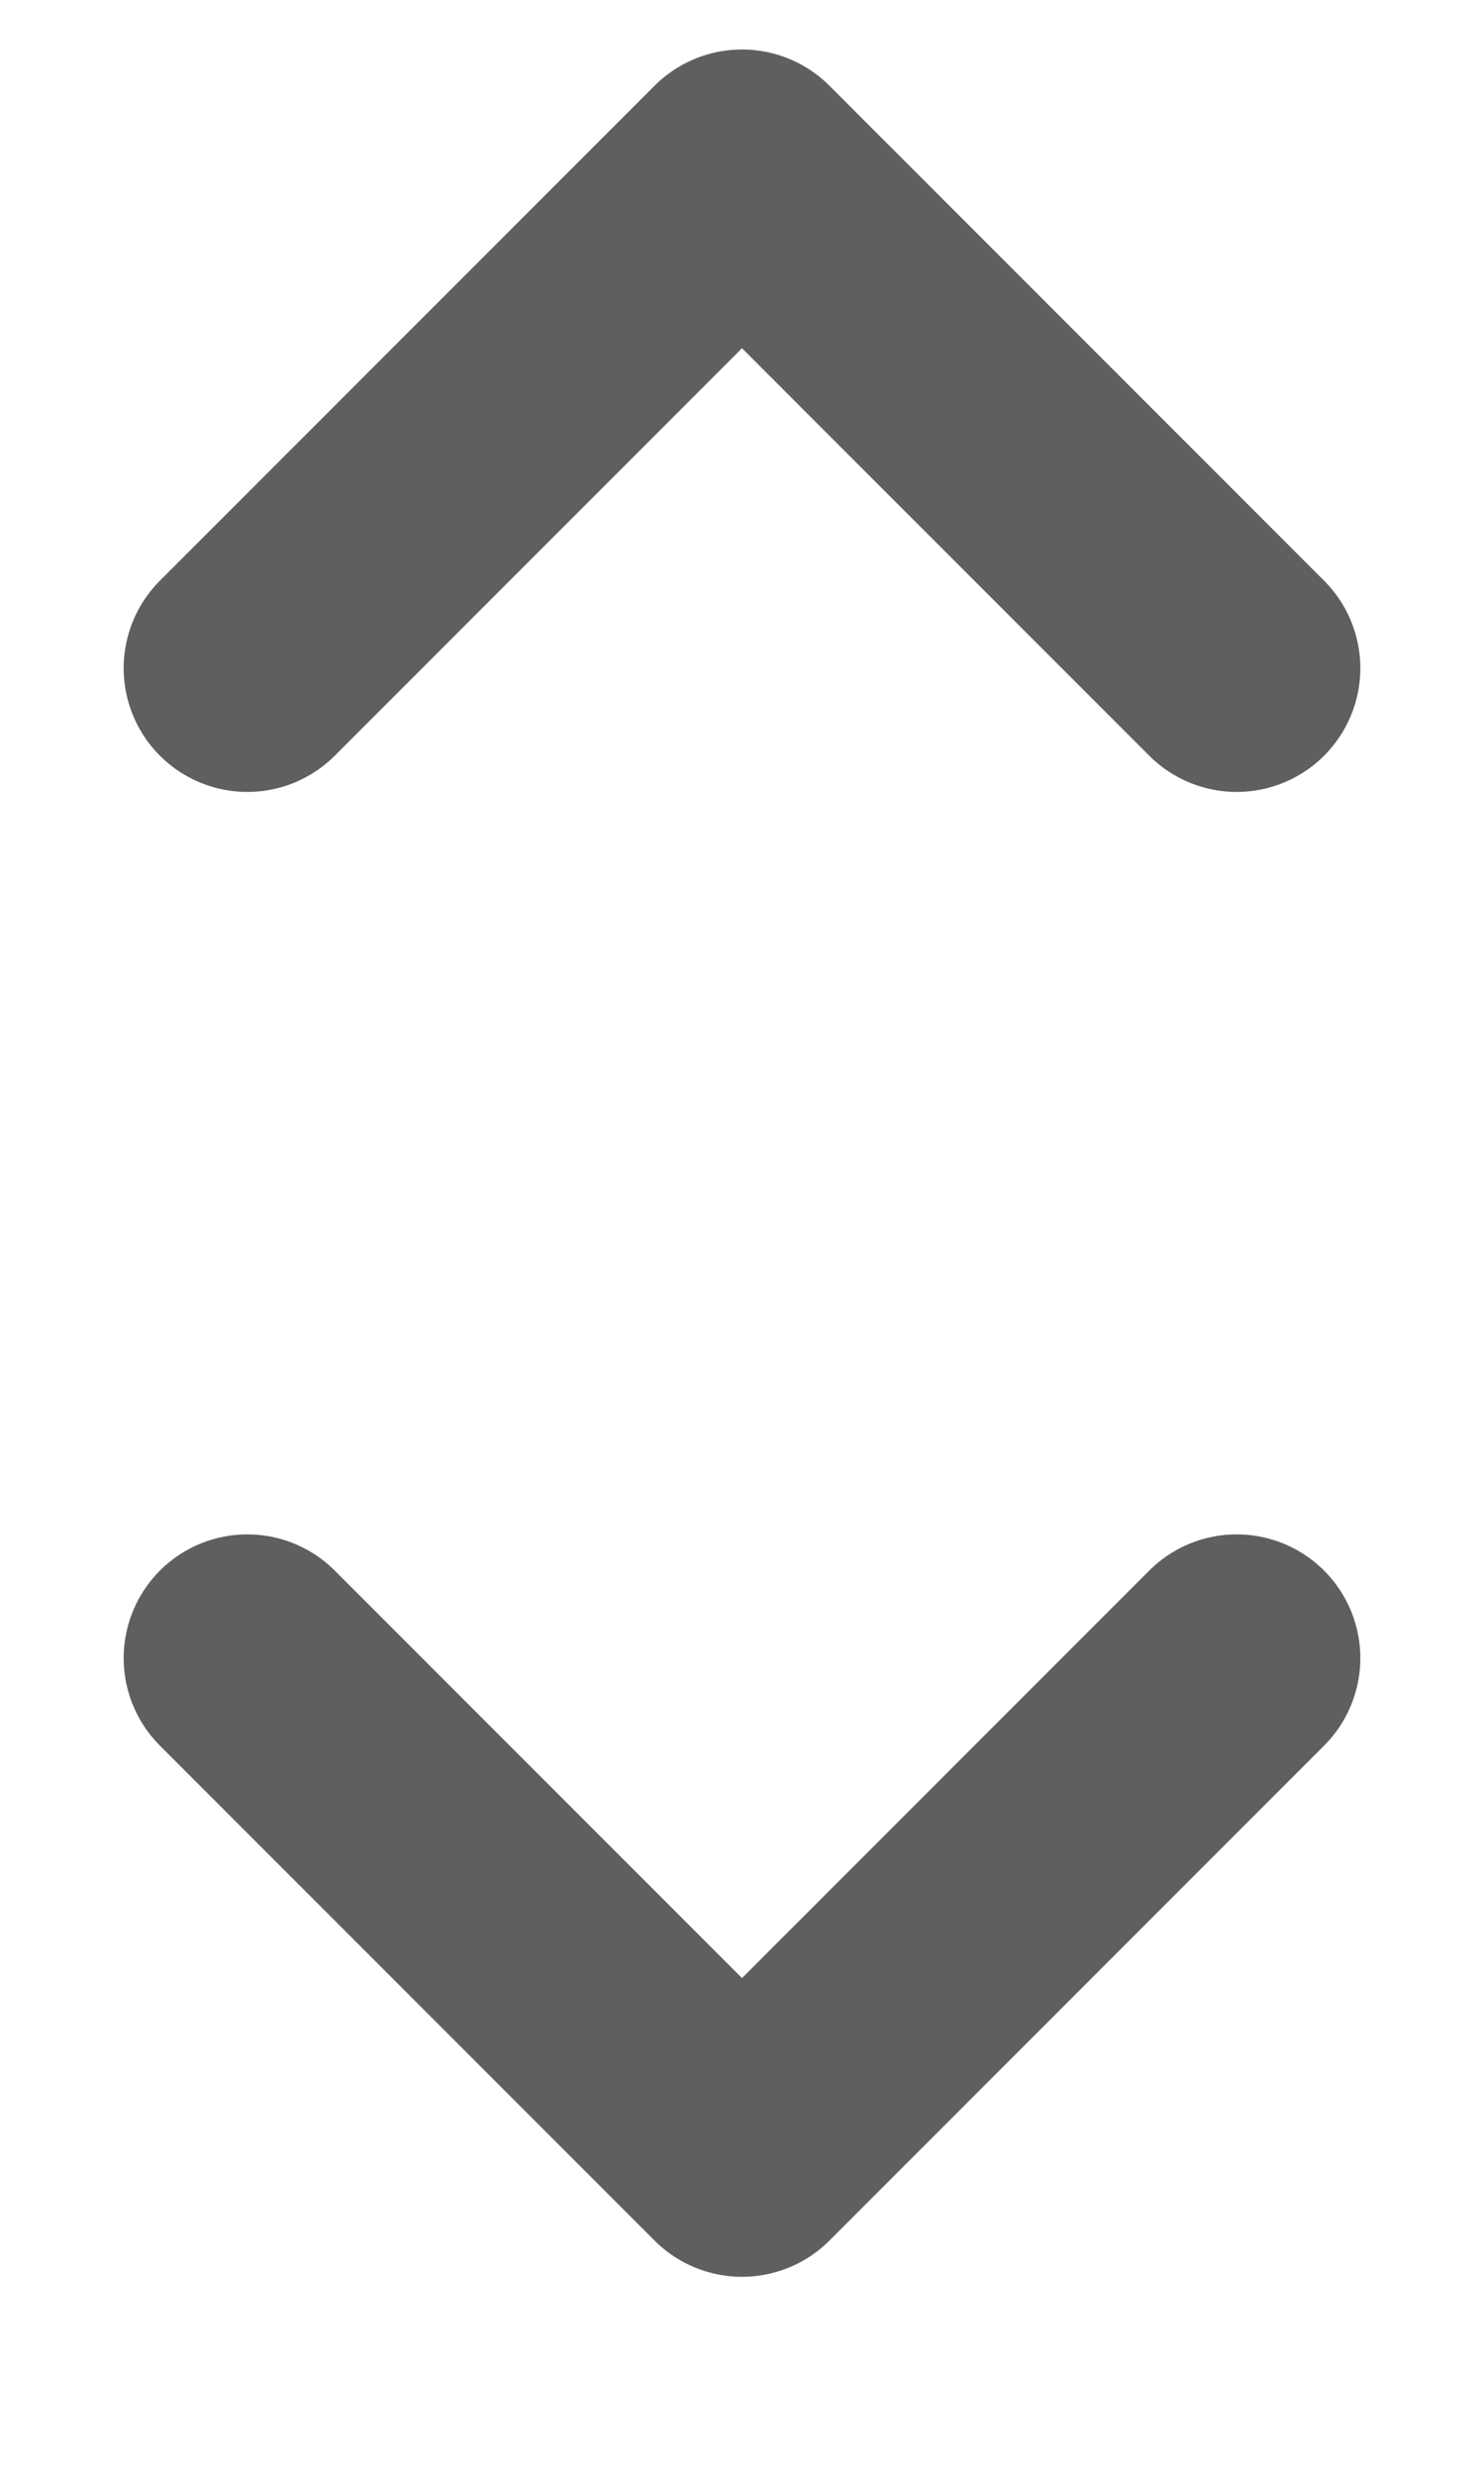<svg width="6" height="10" viewBox="0 0 6 10" fill="none" xmlns="http://www.w3.org/2000/svg">
<path d="M1 6.7L3 8.7L5 6.7M5 2.7L3 0.7L1 2.7" stroke="#5F5F5F" stroke-linecap="round" stroke-linejoin="round"/>
</svg>
